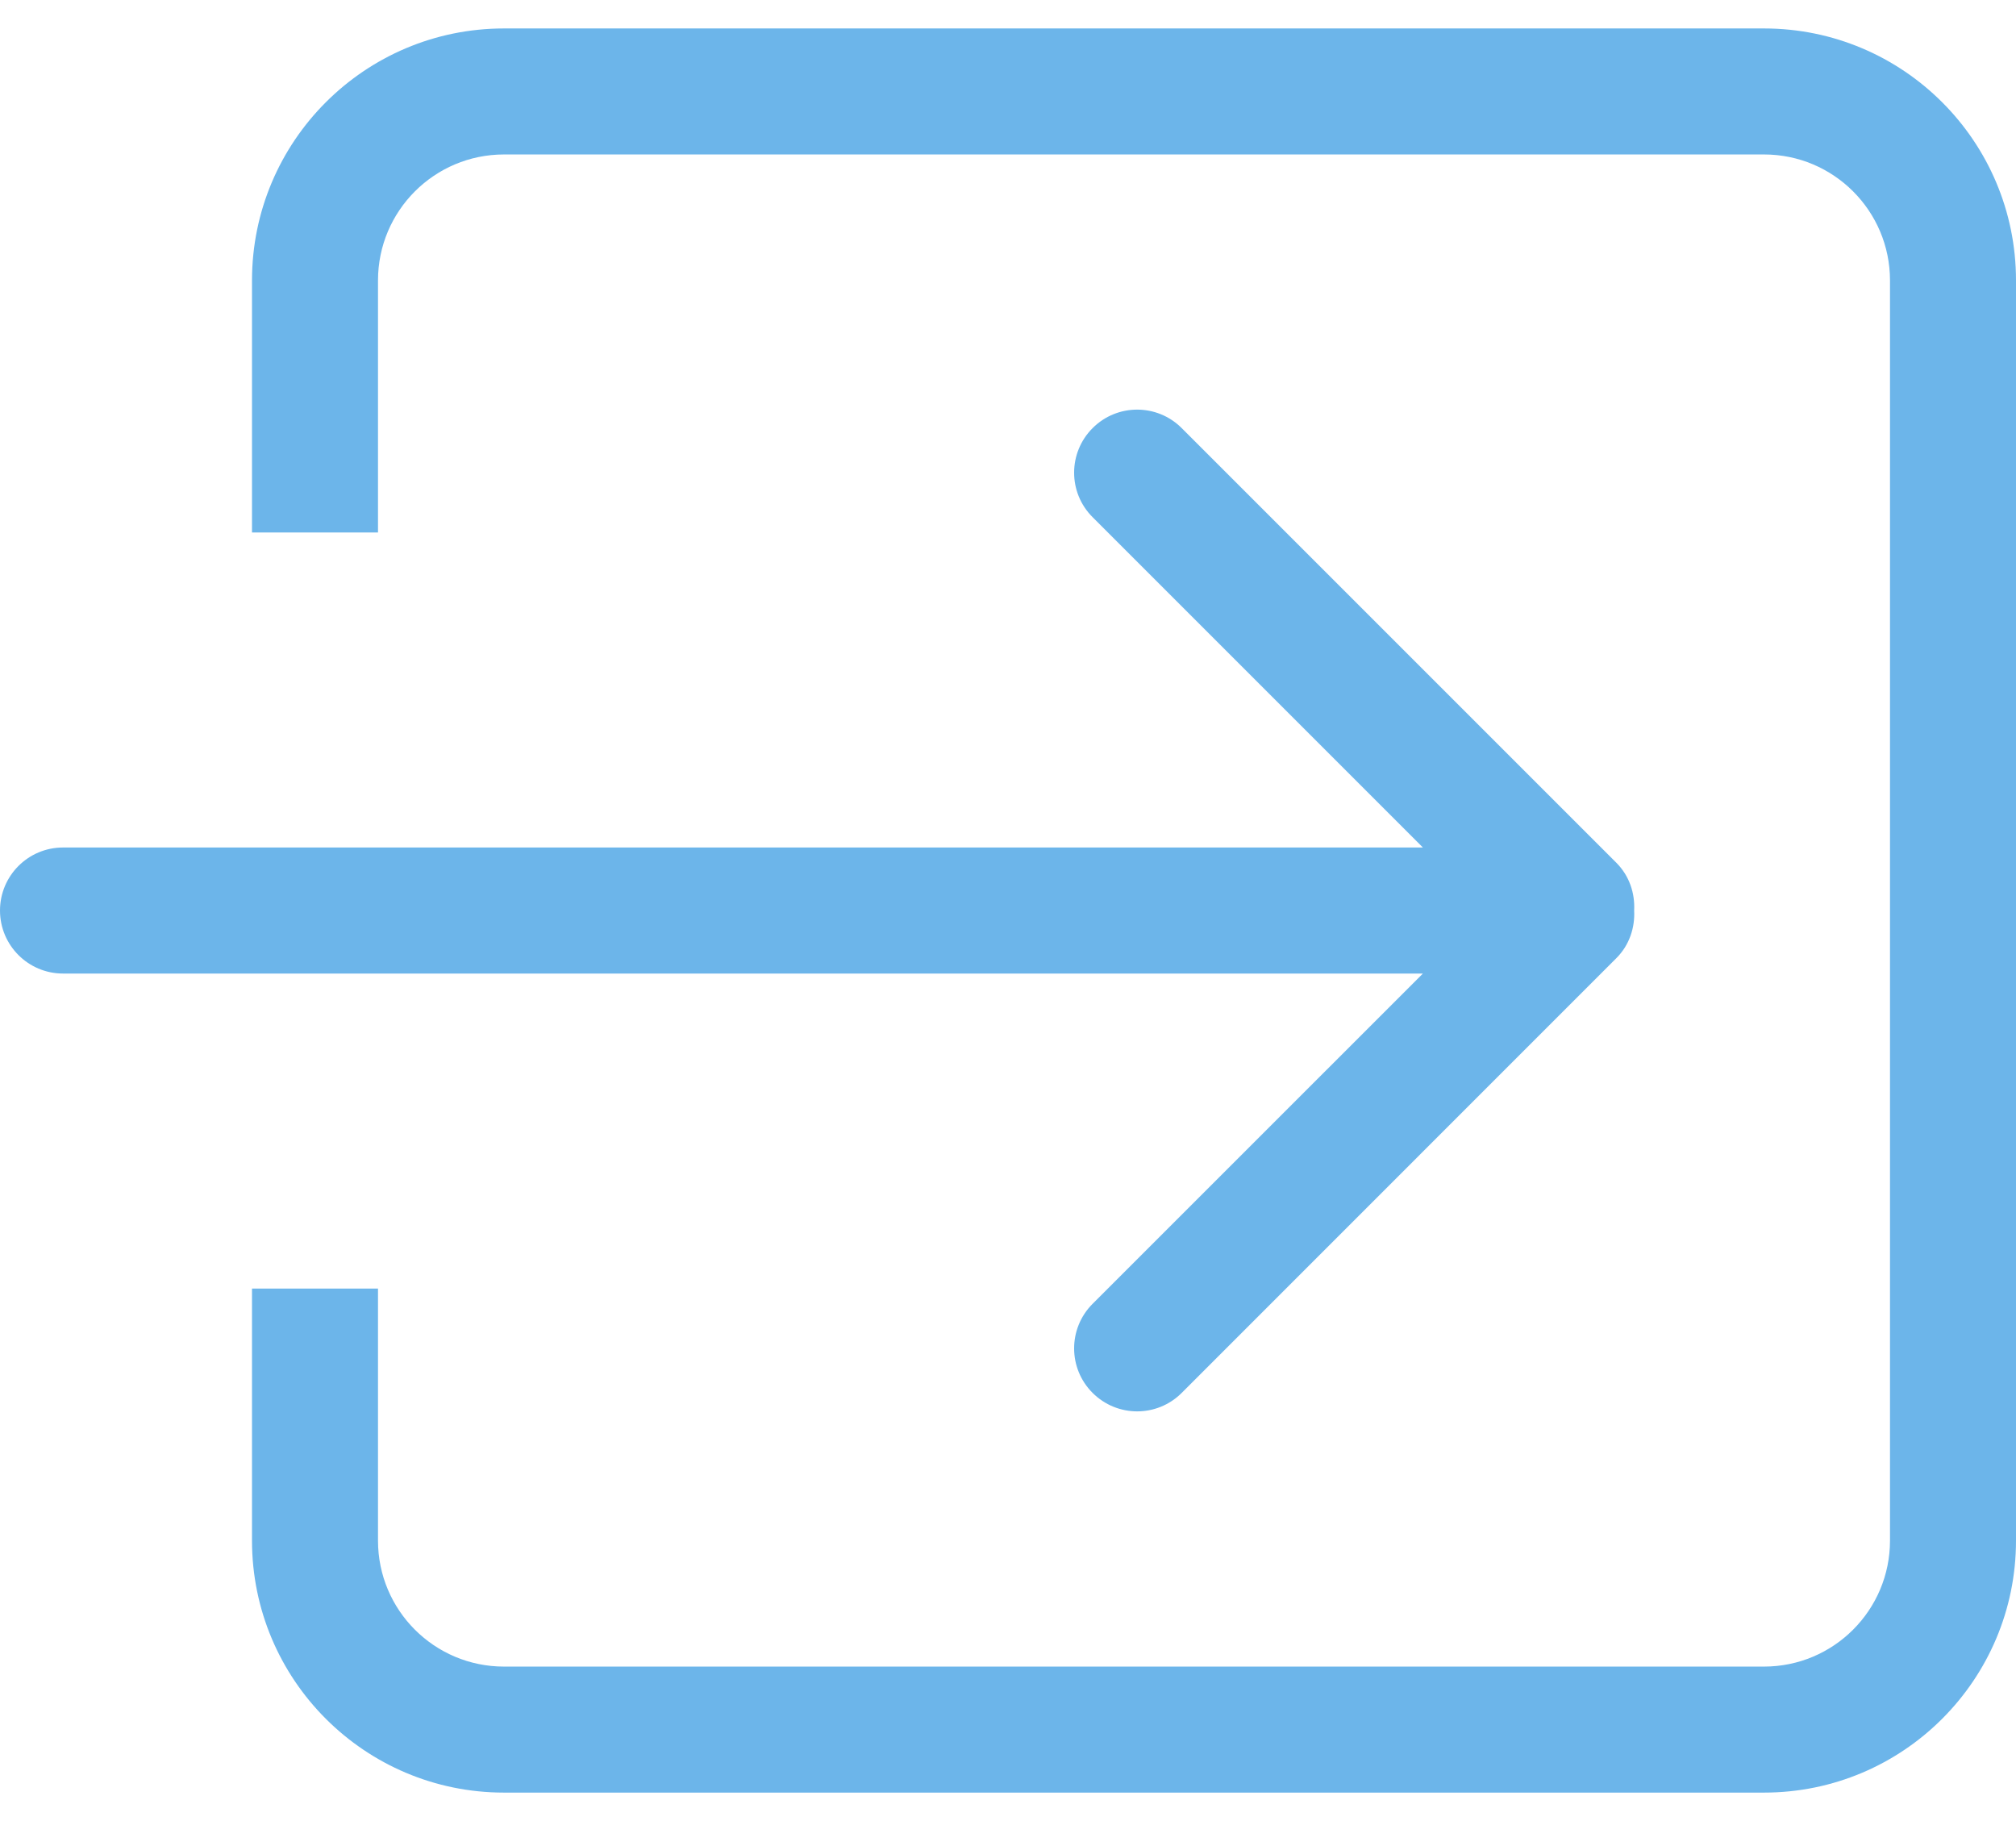 <svg width="62" height="56" viewBox="0 0 62 56" fill="none" xmlns="http://www.w3.org/2000/svg">
<path d="M33.602 40.094C32.844 40.852 32.844 42.078 33.602 42.834C34.36 43.591 35.586 43.591 36.342 42.834L49.709 29.465C50.112 29.062 50.284 28.525 50.257 27.998C50.284 27.469 50.111 26.934 49.709 26.531L36.342 13.165C35.586 12.407 34.358 12.407 33.602 13.165C32.844 13.922 32.844 15.149 33.602 15.904L43.76 26.062H1.938C0.868 26.062 0 26.93 0 28C0 29.07 0.868 29.938 1.938 29.938H43.76L33.602 40.094ZM54.25 0.875H15.5C11.22 0.875 7.75 4.345 7.75 8.625V16.375H11.625V8.625C11.625 6.486 13.359 4.75 15.5 4.75H54.25C56.391 4.75 58.125 6.486 58.125 8.625V47.375C58.125 49.514 56.391 51.25 54.25 51.25H15.5C13.359 51.25 11.625 49.516 11.625 47.375V39.625H7.75V47.375C7.75 51.655 11.22 55.125 15.5 55.125H54.25C58.53 55.125 62 51.655 62 47.375V8.625C62 4.345 58.53 0.875 54.25 0.875Z" fill="#6CB5EA"/>
</svg>
